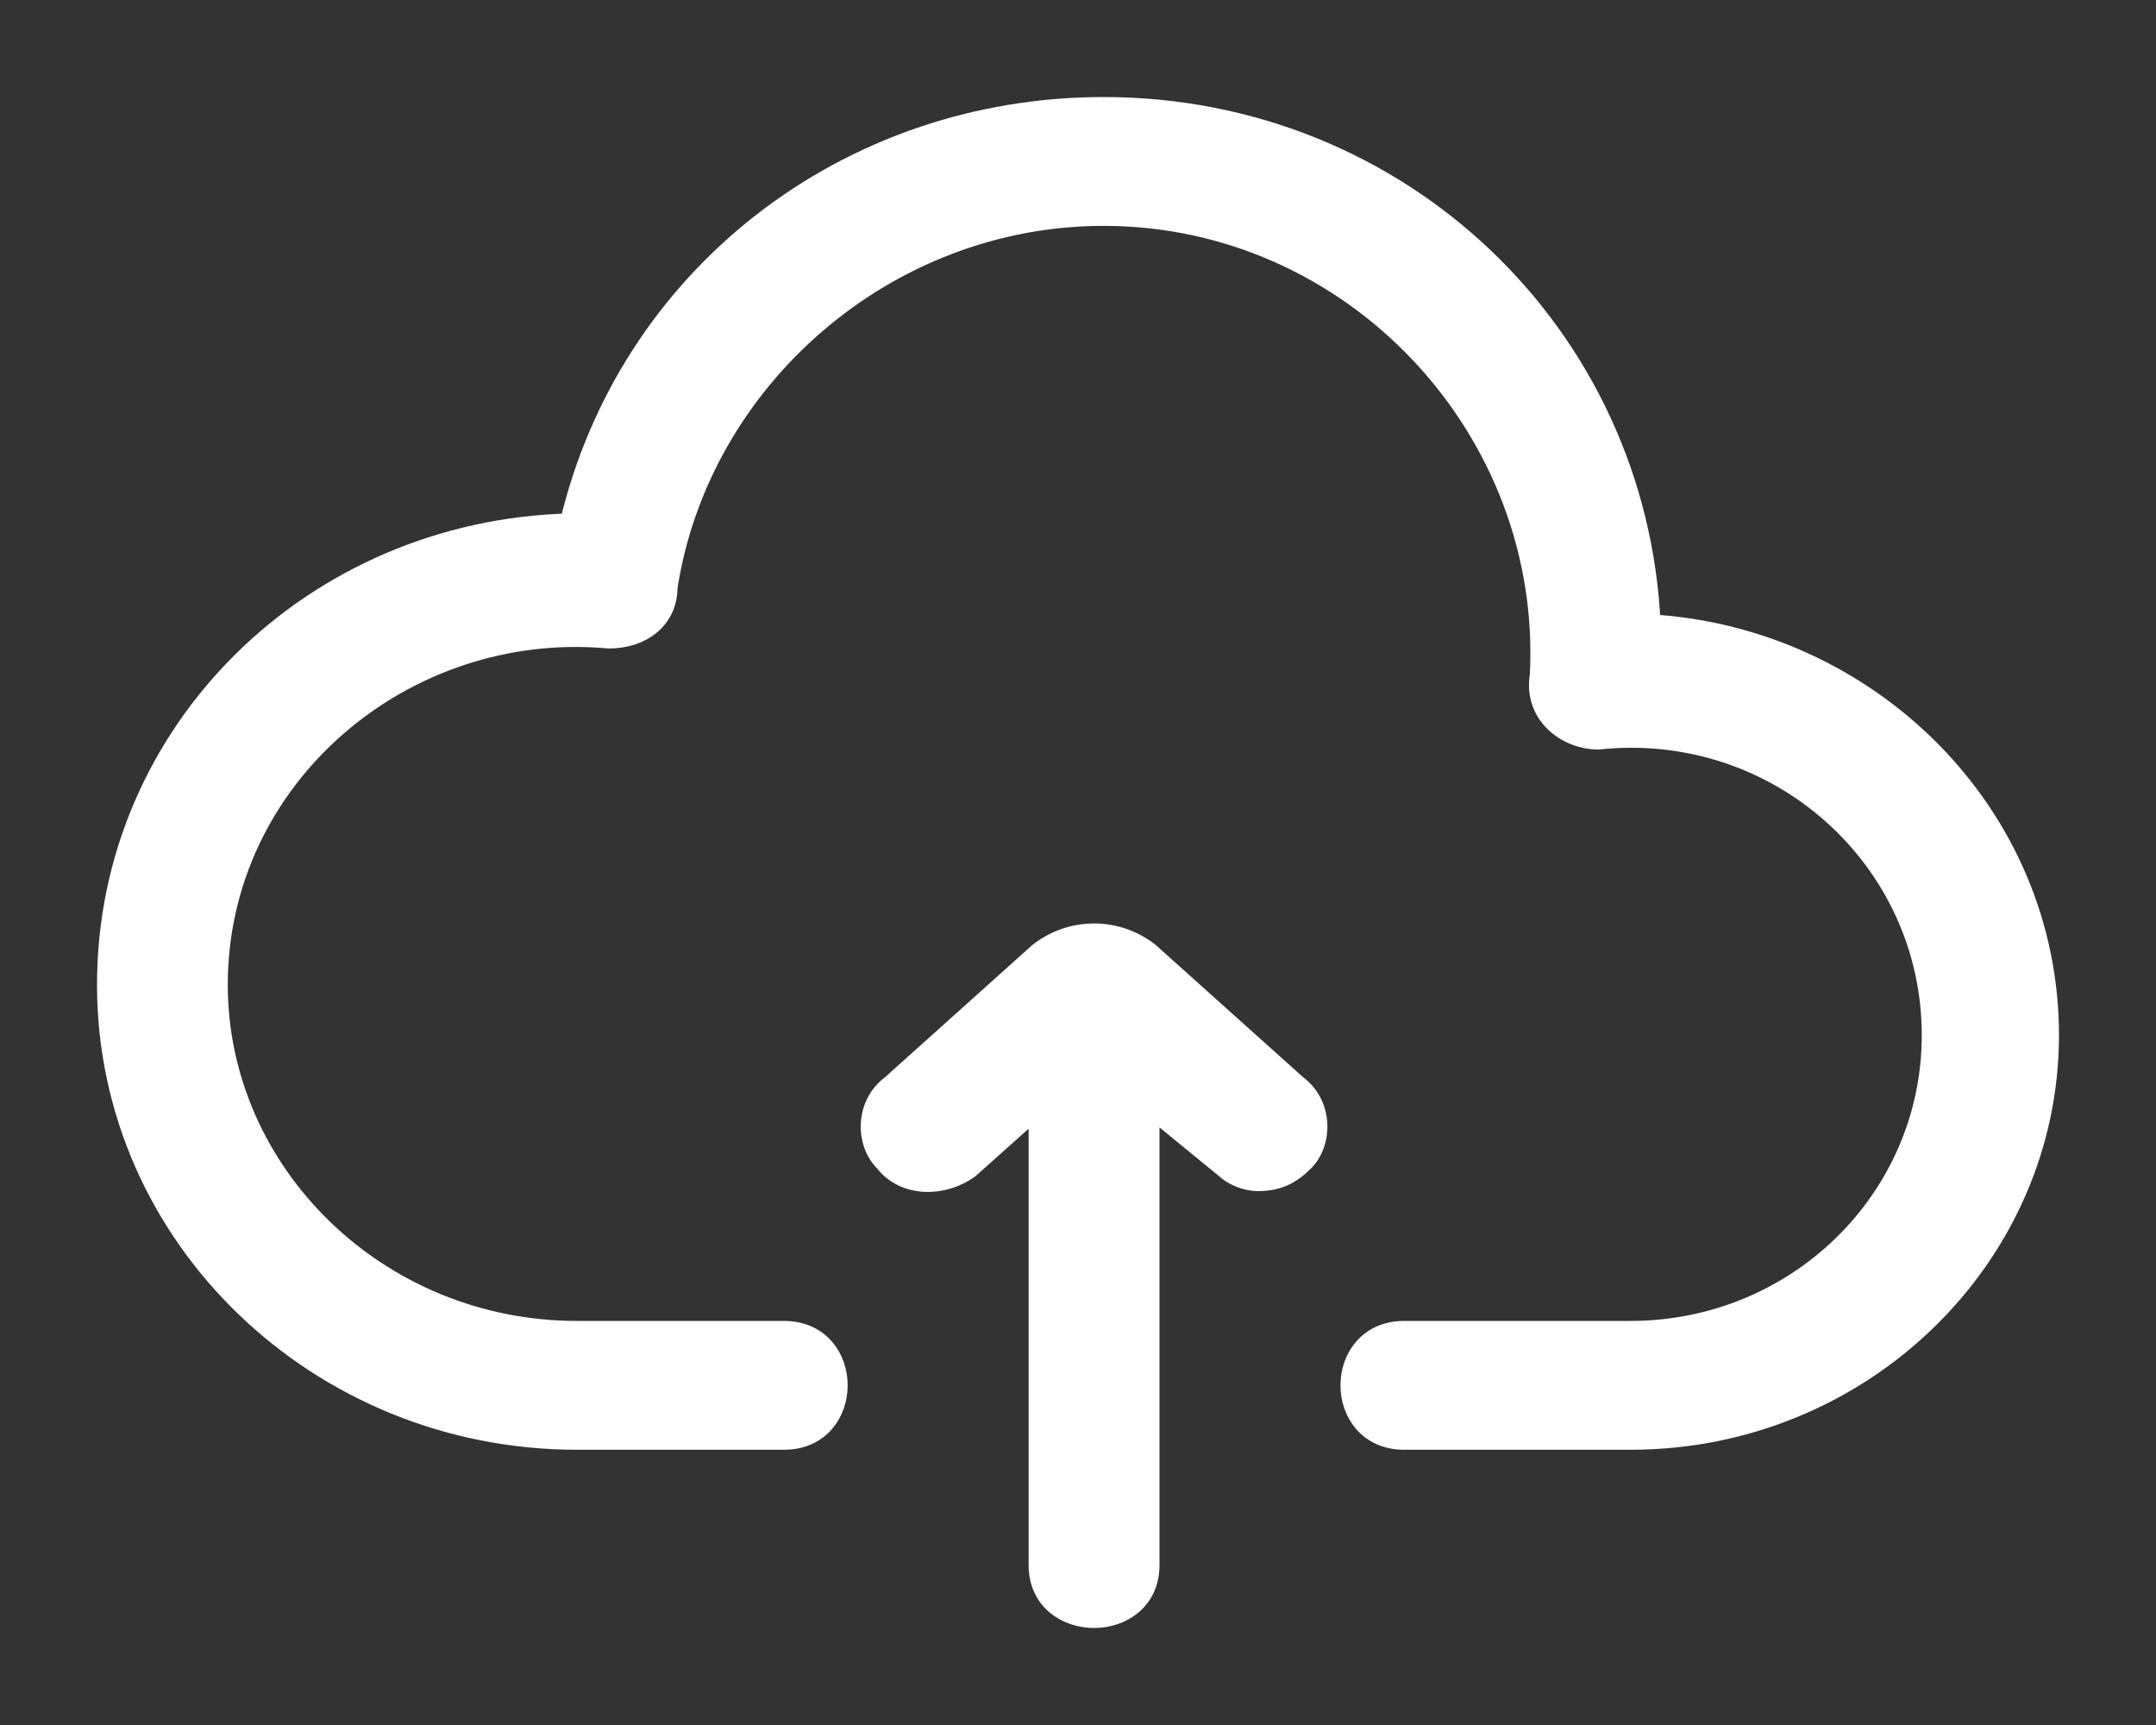 <?xml version="1.0" encoding="UTF-8"?>
<svg width="20px" height="16px" viewBox="0 0 20 16" version="1.1" xmlns="http://www.w3.org/2000/svg" xmlns:xlink="http://www.w3.org/1999/xlink">
    <rect x="0" y="0" width="20" height="16" fill="#333333" stroke="none"/>
    <!-- Generator: Sketch 59.1 (86144) - https://sketch.com -->
    <title>Combined Shape</title>
    <desc>Created with Sketch.</desc>
    <g id="Page-1" stroke="none" stroke-width="1" fill="none" fill-rule="evenodd">
        <g id="Desktop-HD-Copy-2" transform="translate(-1029, -121)" fill="#FFFFFF" stroke="#FFFFFF" stroke-width="0.2">
            <g id="Group-27-Copy-2" transform="translate(286, 109)">
                <g id="Group-11" transform="translate(639, 0)">
                    <g id="Group-39" transform="translate(14, 11)">
                        <g id="Group-40">
                            <path d="M100.656,9.841 L102.026,11.07 C102.265,11.246 102.265,11.597 102.086,11.772 C101.967,11.889 101.848,11.948 101.669,11.948 C101.55,11.948 101.43,11.889 101.371,11.831 L100.656,11.246 L100.656,15.517 C100.656,16.161 99.642,16.161 99.642,15.517 L99.642,11.246 L98.987,11.831 C98.748,12.006 98.391,12.006 98.212,11.772 C98.033,11.597 98.033,11.246 98.272,11.07 L99.642,9.841 C99.94,9.607 100.358,9.607 100.656,9.841 Z M100.238,2 C102.98,2 105.185,4.107 105.305,6.798 C107.331,6.915 109,8.554 109,10.602 C109,12.65 107.272,14.347 105.126,14.347 L103.026,14.347 C102.371,14.347 102.371,13.352 103.026,13.352 L105.126,13.352 C106.675,13.352 107.927,12.123 107.927,10.602 C107.927,8.963 106.497,7.676 104.828,7.852 C104.53,7.852 104.232,7.618 104.291,7.266 C104.411,4.984 102.563,2.995 100.238,2.995 C98.212,2.995 96.483,4.516 96.185,6.447 C96.185,6.74 95.947,6.915 95.649,6.915 C93.742,6.74 92.013,8.203 92.013,10.134 C92.013,11.889 93.503,13.352 95.351,13.352 L97.272,13.352 C97.927,13.352 97.927,14.347 97.272,14.347 L95.351,14.347 C92.967,14.347 91,12.474 91,10.134 C91,7.793 92.907,5.921 95.291,5.862 C95.828,3.58 97.854,2 100.238,2 Z" id="Combined-Shape"></path>
                        </g>
                    </g>
                </g>
            </g>
        </g>
    </g>
</svg>